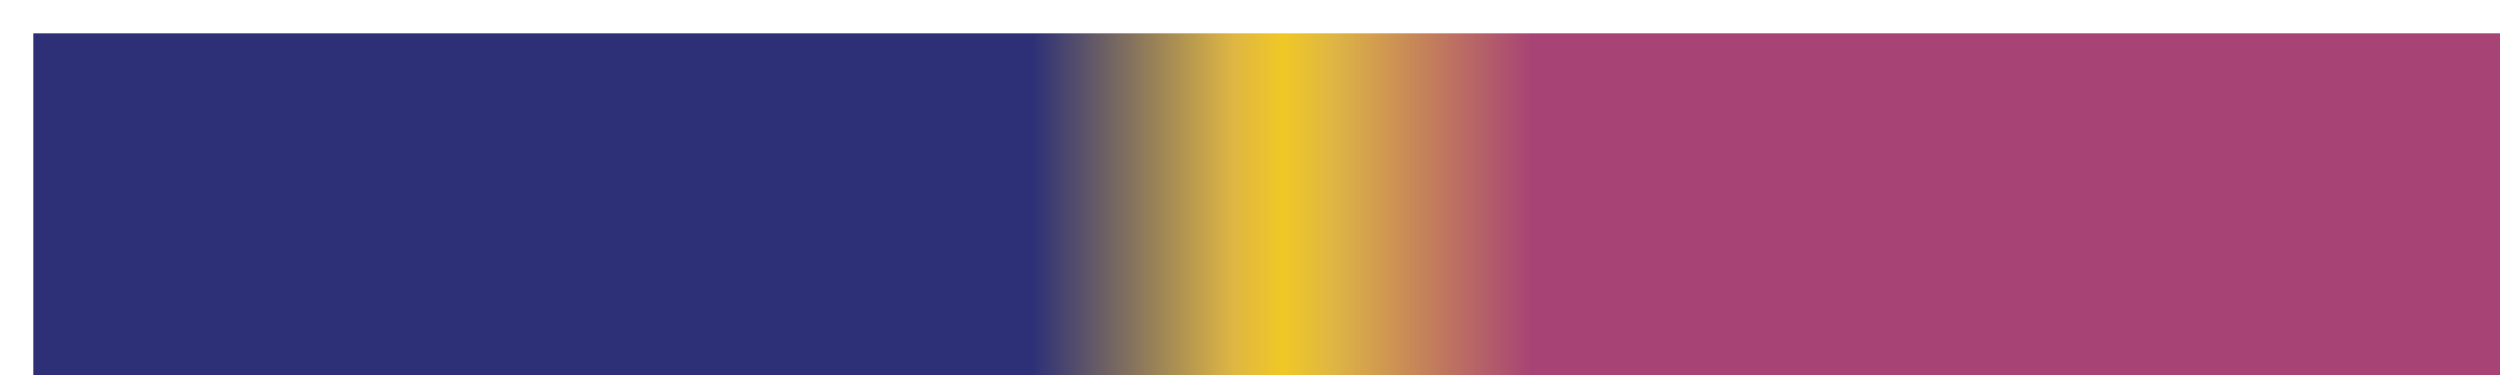 <?xml version="1.0" encoding="UTF-8" standalone="no"?>
<svg
   version="1.1"
   width="300px"
   height="45px"
   viewBox="0 0 300 45"
   id="svg25"
   sodipodi:docname="rc_carousel.svg"
   inkscape:version="1.1.2 (b8e25be833, 2022-02-05)"
   xmlns:inkscape="http://www.inkscape.org/namespaces/inkscape"
   xmlns:sodipodi="http://sodipodi.sourceforge.net/DTD/sodipodi-0.dtd"
   xmlns="http://www.w3.org/2000/svg"
   xmlns:svg="http://www.w3.org/2000/svg">
  <defs
     id="defs29" />
  <sodipodi:namedview
     id="namedview27"
     pagecolor="#ffffff"
     bordercolor="#666666"
     borderopacity="1.0"
     inkscape:pageshadow="2"
     inkscape:pageopacity="0.0"
     inkscape:pagecheckerboard="0"
     showgrid="false"
     inkscape:zoom="3.78"
     inkscape:cx="149.86772"
     inkscape:cy="22.486772"
     inkscape:window-width="1920"
     inkscape:window-height="1017"
     inkscape:window-x="-8"
     inkscape:window-y="-8"
     inkscape:window-maximized="1"
     inkscape:current-layer="svg25" />
  <g
     id="g21"
     style="stroke:none"
     transform="matrix(1.027,0,0,1.351,-0.11,-1.405)">
    <defs
       id="defs17">
      <linearGradient
         id="~carousel"
         gradientUnits="userSpaceOnUse"
         spreadMethod="pad"
         x1="1.424"
         x2="105.366"
         y1="11.237"
         y2="11.237"
         gradientTransform="scale(2.809,0.356)">
        <stop
           offset="0.00%"
           stop-color="rgb(45,48,119)"
           stop-opacity="1"
           id="stop2" />
        <stop
           offset="39.99%"
           stop-color="rgb(45,48,119)"
           stop-opacity="1"
           id="stop4" />
        <stop
           offset="48.00%"
           stop-color="rgb(222,182,68)"
           stop-opacity="1"
           id="stop6" />
        <stop
           offset="50.00%"
           stop-color="rgb(240,200,37)"
           stop-opacity="1"
           id="stop8" />
        <stop
           offset="52.00%"
           stop-color="rgb(222,182,68)"
           stop-opacity="1"
           id="stop10" />
        <stop
           offset="60.01%"
           stop-color="rgb(167,67,117)"
           stop-opacity="1"
           id="stop12" />
        <stop
           offset="100.00%"
           stop-color="rgb(167,67,117)"
           stop-opacity="1"
           id="stop14" />
      </linearGradient>
    </defs>
    <rect
       fill="url(#~carousel)"
       x="4"
       y="4"
       width="292"
       height="37"
       stroke="black"
       stroke-width="1"
       id="rect19"
       style="fill:url(#~carousel);stroke:none" />
  </g>
</svg>
